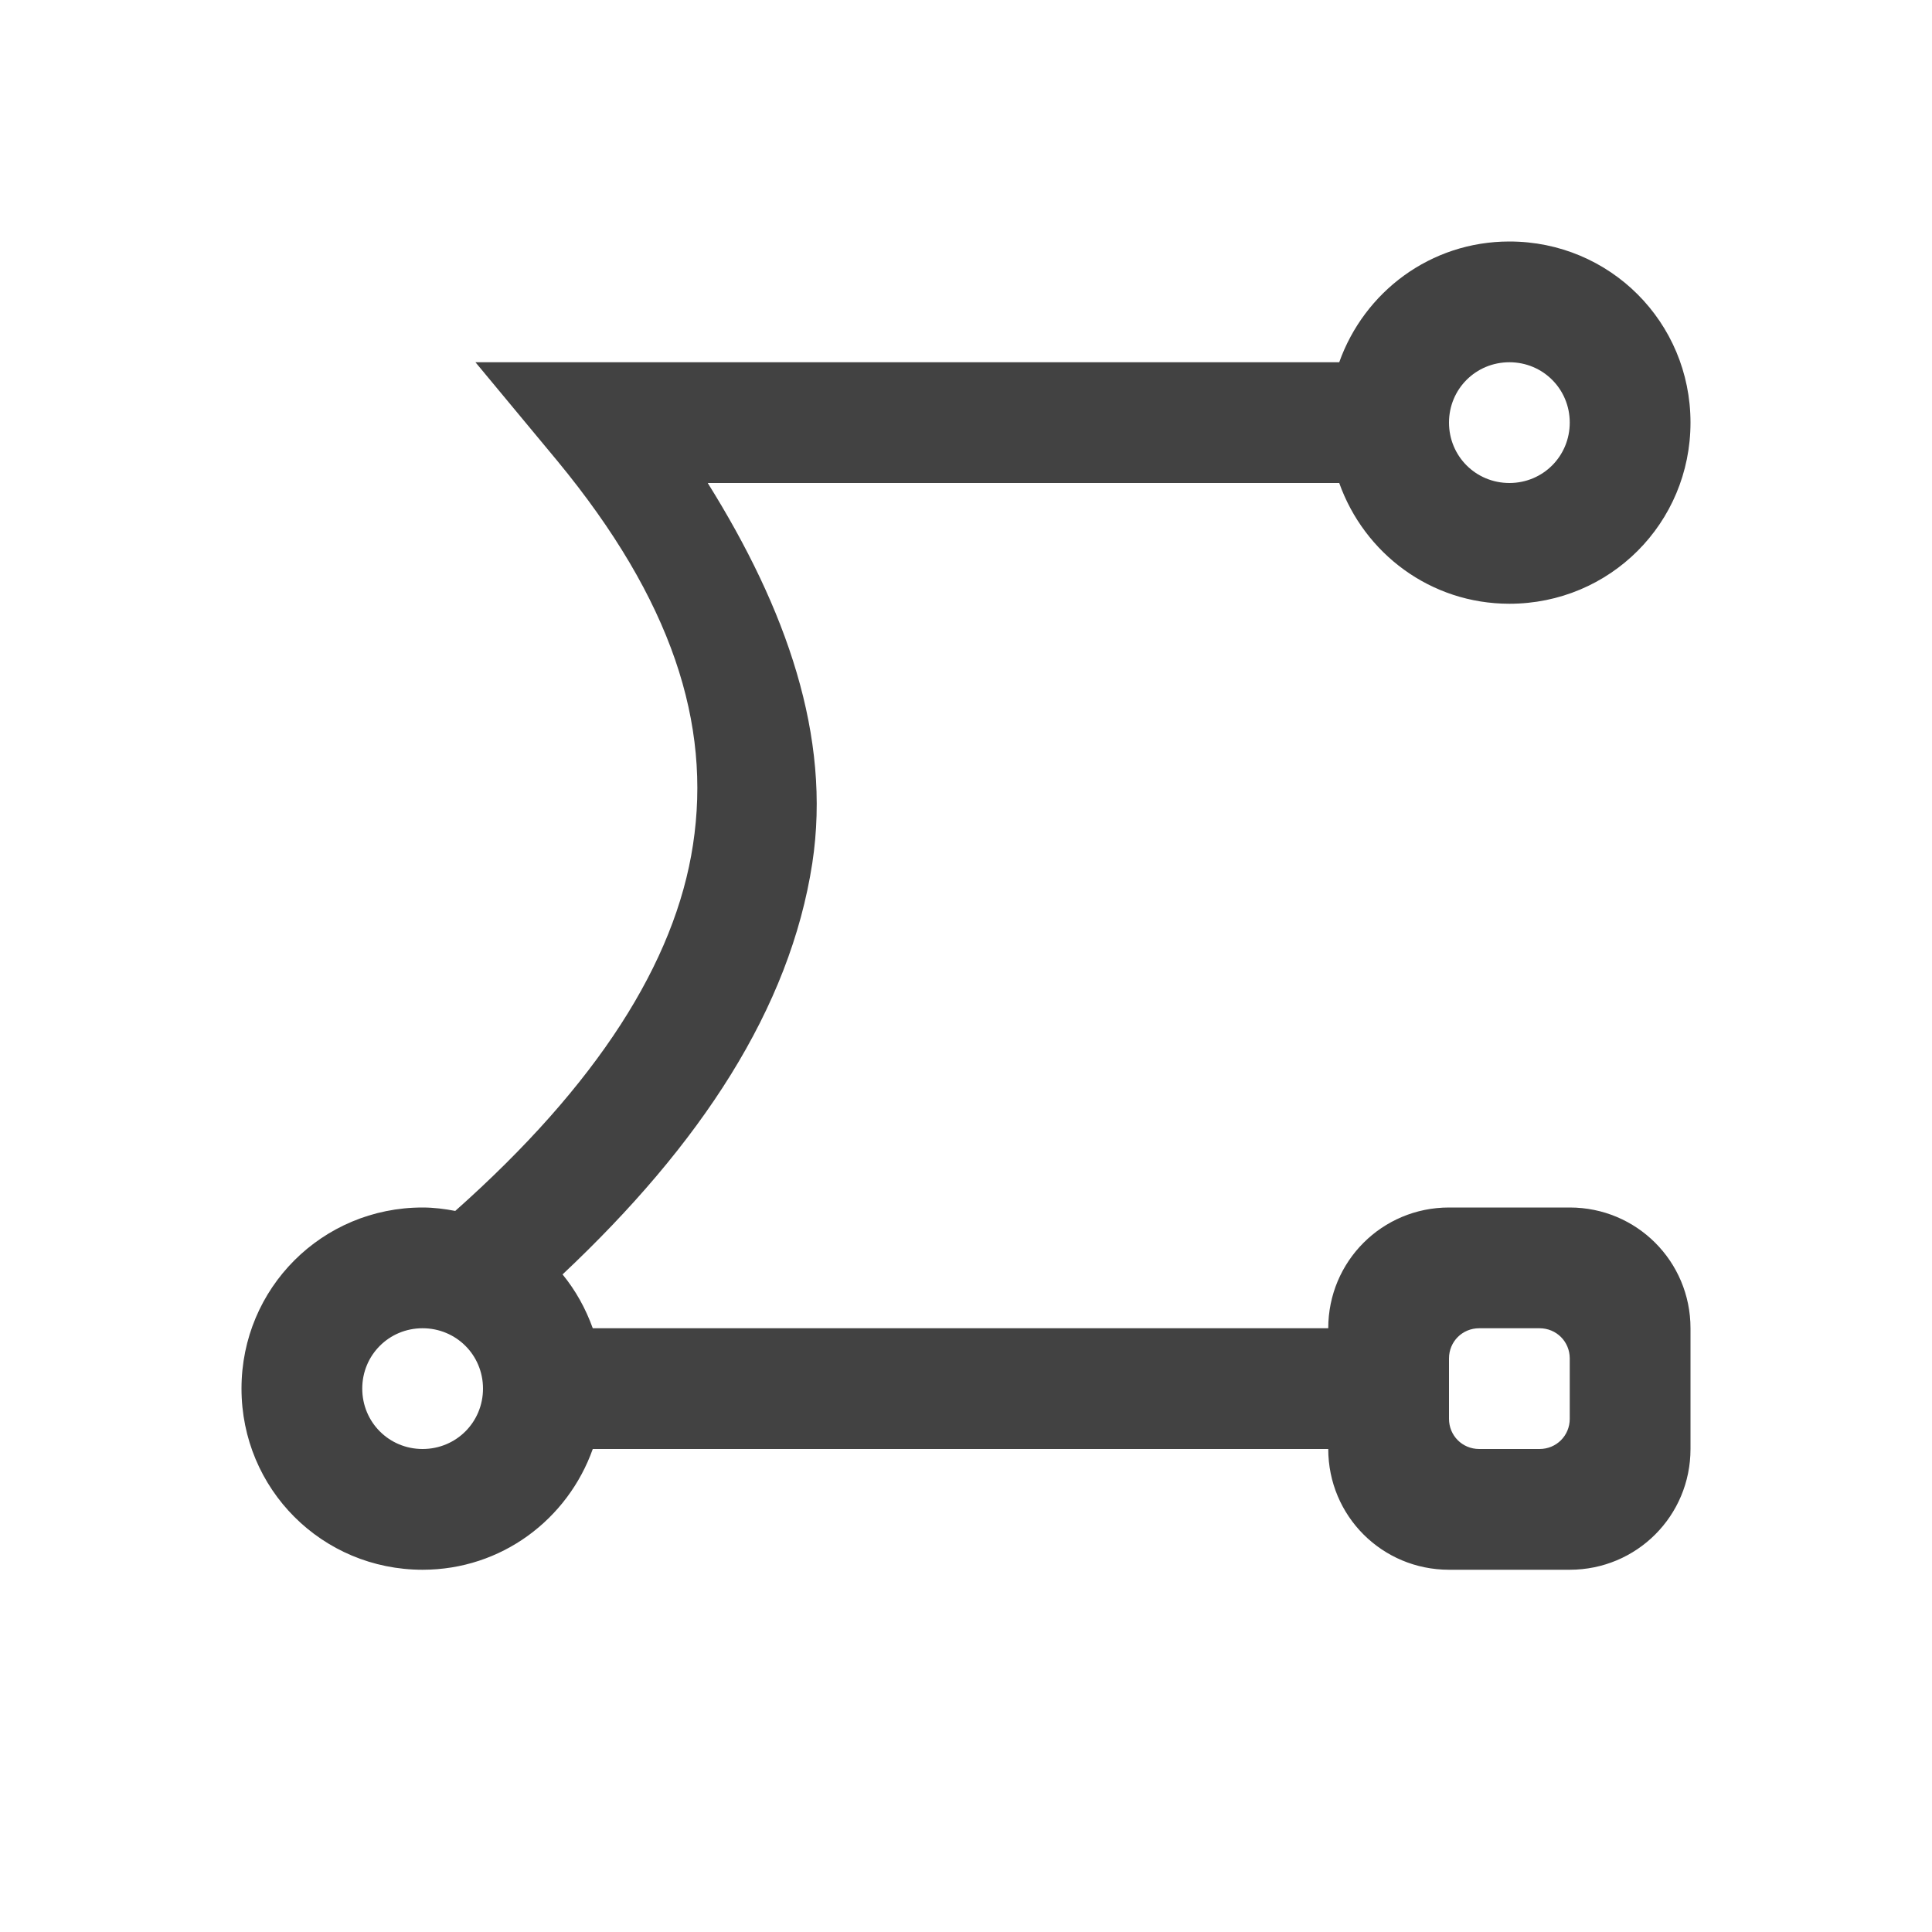 
<svg xmlns="http://www.w3.org/2000/svg" xmlns:xlink="http://www.w3.org/1999/xlink" width="22px" height="22px" viewBox="0 0 22 22" version="1.1">
<g id="surface1">
<defs>
  <style id="current-color-scheme" type="text/css">
   .ColorScheme-Text { color:#424242; } .ColorScheme-Highlight { color:#eeeeee; }
  </style>
 </defs>
<path style="fill:currentColor" class="ColorScheme-Text" d="M 17.188 2.75 C 16.289 2.75 15.535 3.324 15.25 4.125 L 5.414 4.125 L 6.348 5.25 C 7.652 6.832 8.102 8.242 7.891 9.621 C 7.688 10.957 6.801 12.352 5.184 13.789 C 5.062 13.766 4.941 13.75 4.812 13.75 C 3.668 13.75 2.75 14.668 2.75 15.812 C 2.75 16.957 3.668 17.875 4.812 17.875 C 5.711 17.875 6.465 17.301 6.75 16.5 L 15.125 16.5 C 15.125 17.262 15.738 17.875 16.5 17.875 L 17.875 17.875 C 18.637 17.875 19.25 17.262 19.25 16.5 L 19.25 15.125 C 19.25 14.363 18.637 13.75 17.875 13.75 L 16.5 13.75 C 15.738 13.75 15.125 14.363 15.125 15.125 L 6.75 15.125 C 6.668 14.898 6.555 14.695 6.406 14.512 C 7.98 13.031 8.996 11.484 9.25 9.828 C 9.469 8.387 8.953 6.93 8.059 5.5 L 15.25 5.5 C 15.535 6.301 16.289 6.875 17.188 6.875 C 18.332 6.875 19.25 5.957 19.25 4.812 C 19.25 3.668 18.332 2.75 17.188 2.75 Z M 17.188 4.125 C 17.57 4.125 17.875 4.43 17.875 4.812 C 17.875 5.195 17.57 5.5 17.188 5.5 C 16.805 5.5 16.5 5.195 16.5 4.812 C 16.5 4.43 16.805 4.125 17.188 4.125 Z M 4.812 15.125 C 5.195 15.125 5.5 15.43 5.5 15.812 C 5.5 16.195 5.195 16.5 4.812 16.5 C 4.43 16.5 4.125 16.195 4.125 15.812 C 4.125 15.43 4.43 15.125 4.812 15.125 Z M 16.844 15.125 L 17.531 15.125 C 17.723 15.125 17.875 15.277 17.875 15.469 L 17.875 16.156 C 17.875 16.348 17.723 16.5 17.531 16.5 L 16.844 16.5 C 16.652 16.5 16.5 16.348 16.5 16.156 L 16.5 15.469 C 16.5 15.277 16.652 15.125 16.844 15.125 Z M 16.844 15.125 "/>
</g>
</svg>
